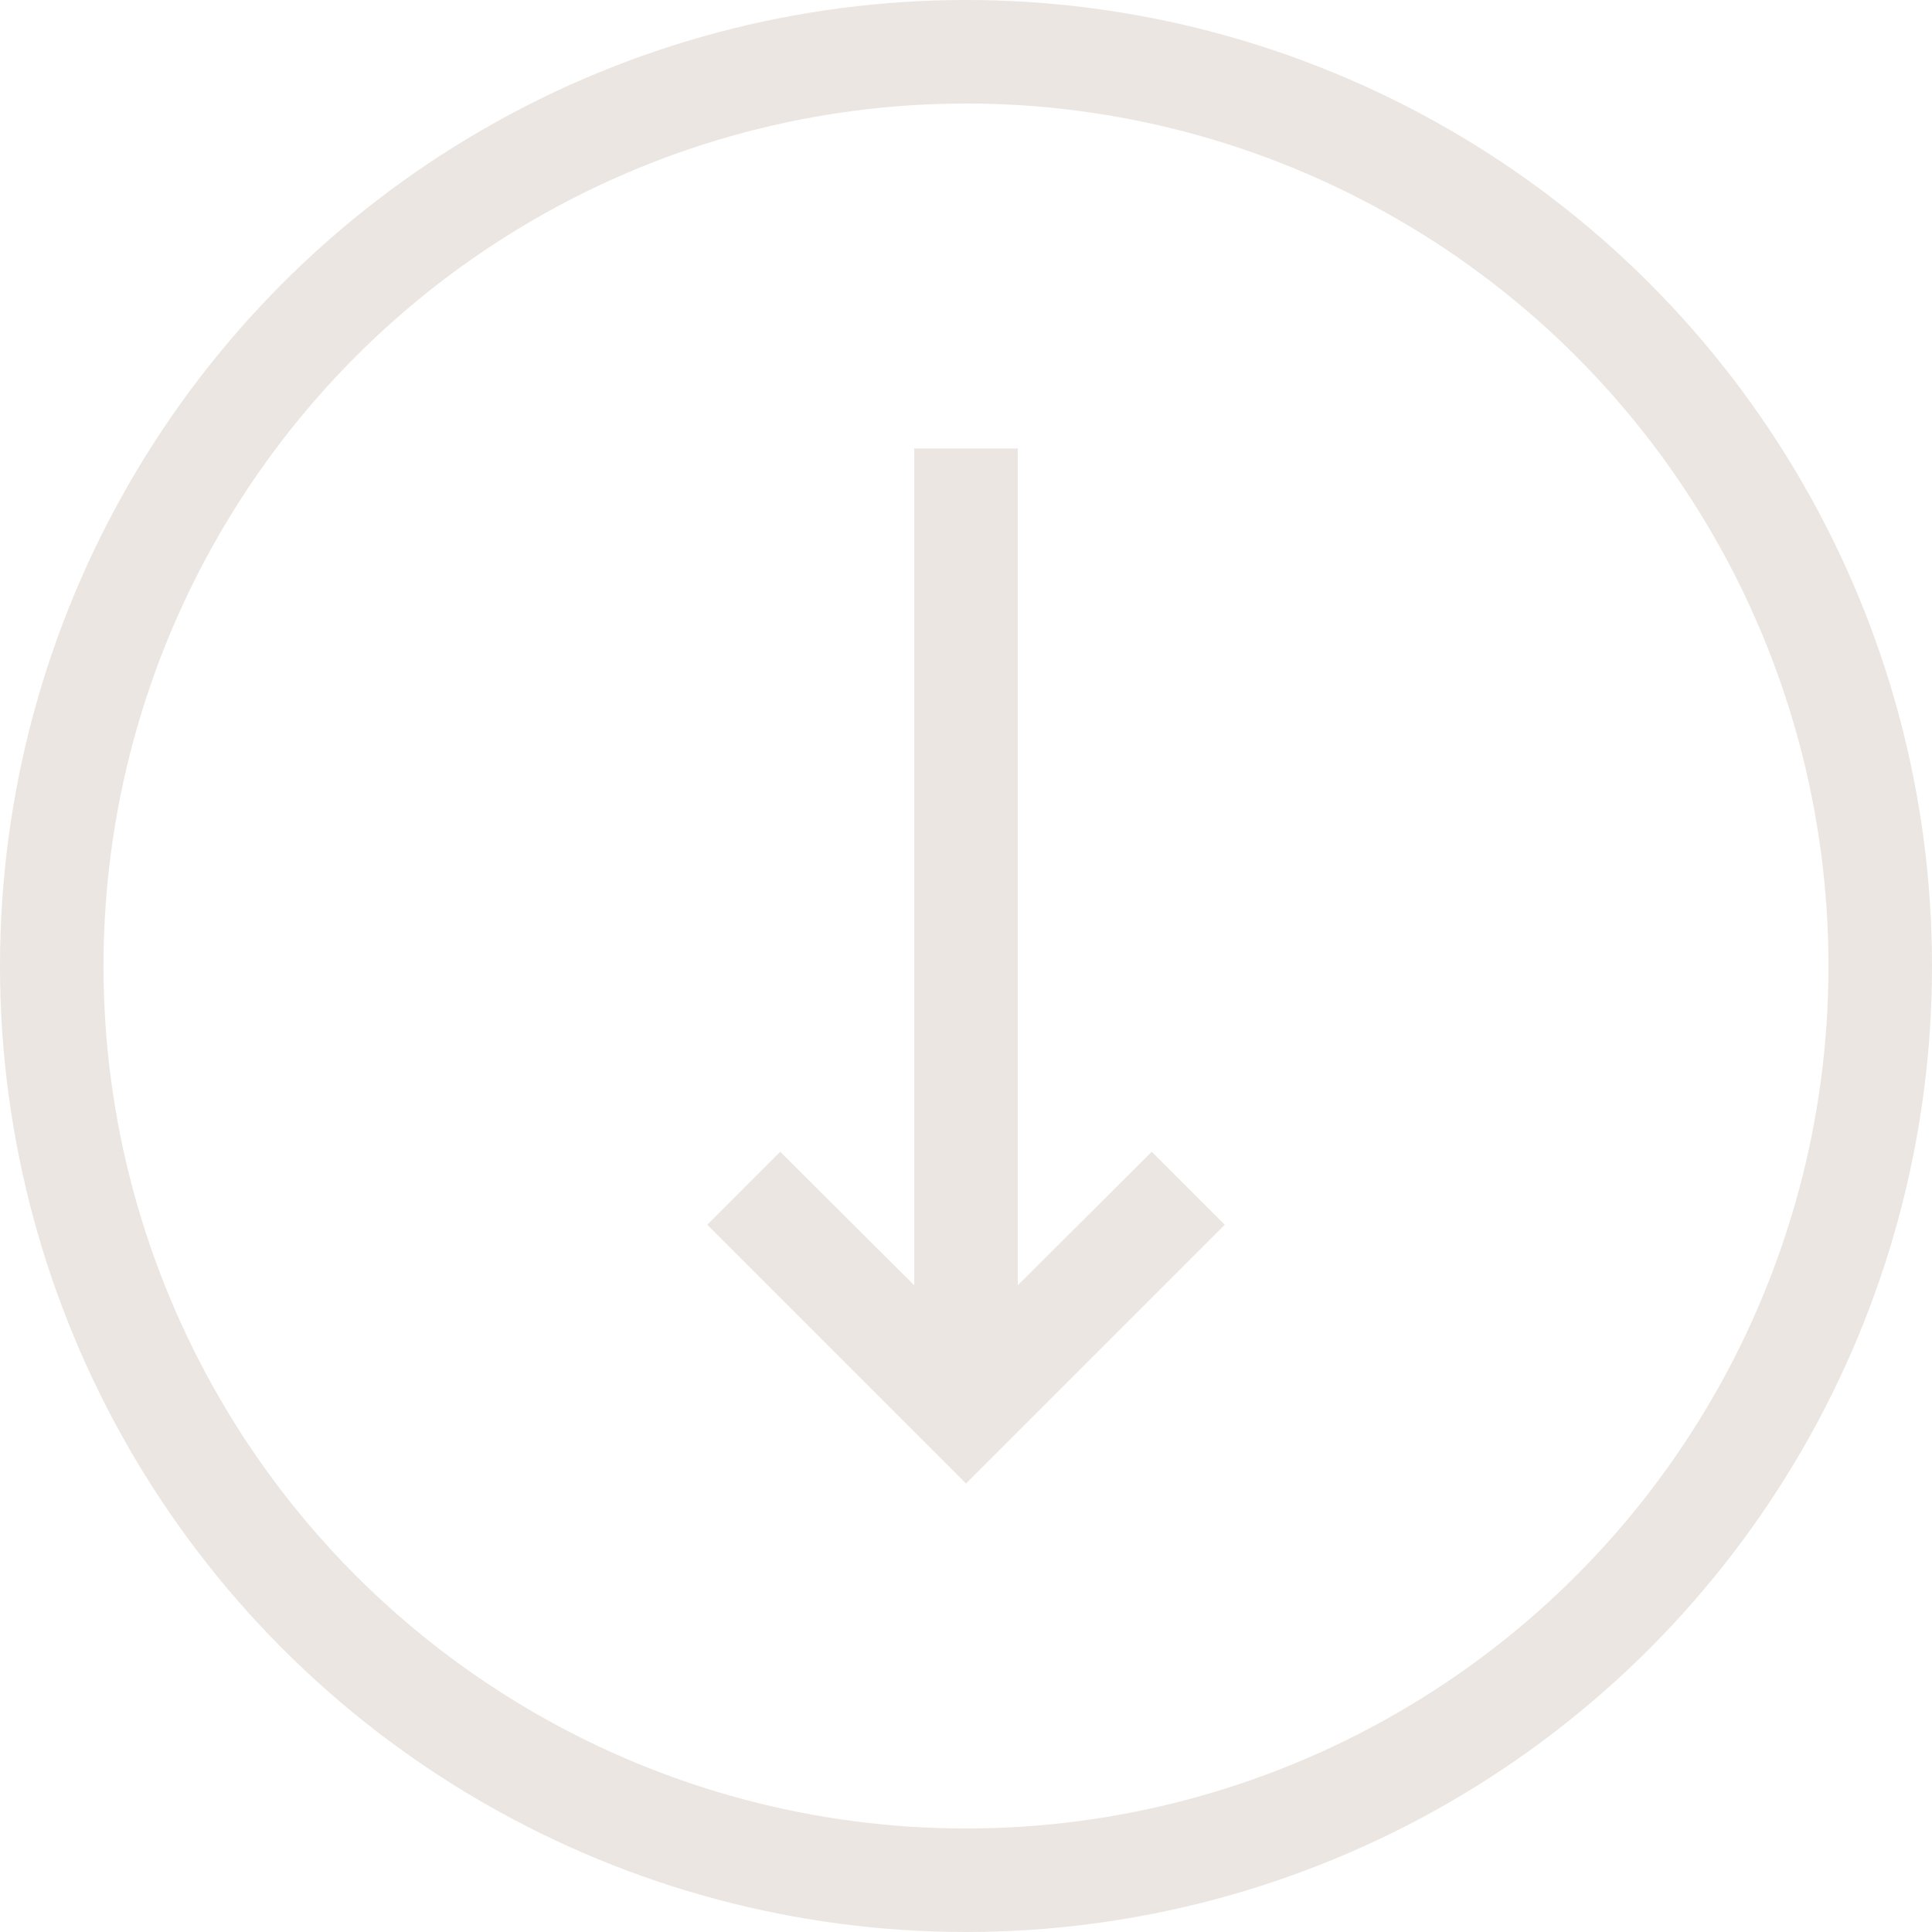 <svg width="28" height="28" viewBox="0 0 28 28" fill="none" xmlns="http://www.w3.org/2000/svg">
<circle cx="14" cy="14" r="13.25" stroke="#EBE6E1" stroke-width="1.5"/>
<path d="M13.25 18.628L11.307 16.692L10.25 17.75L14 21.5L17.75 17.75L16.692 16.692L14.75 18.628V6.5H13.25V18.628Z" fill="#EBE6E1"/>
</svg>
